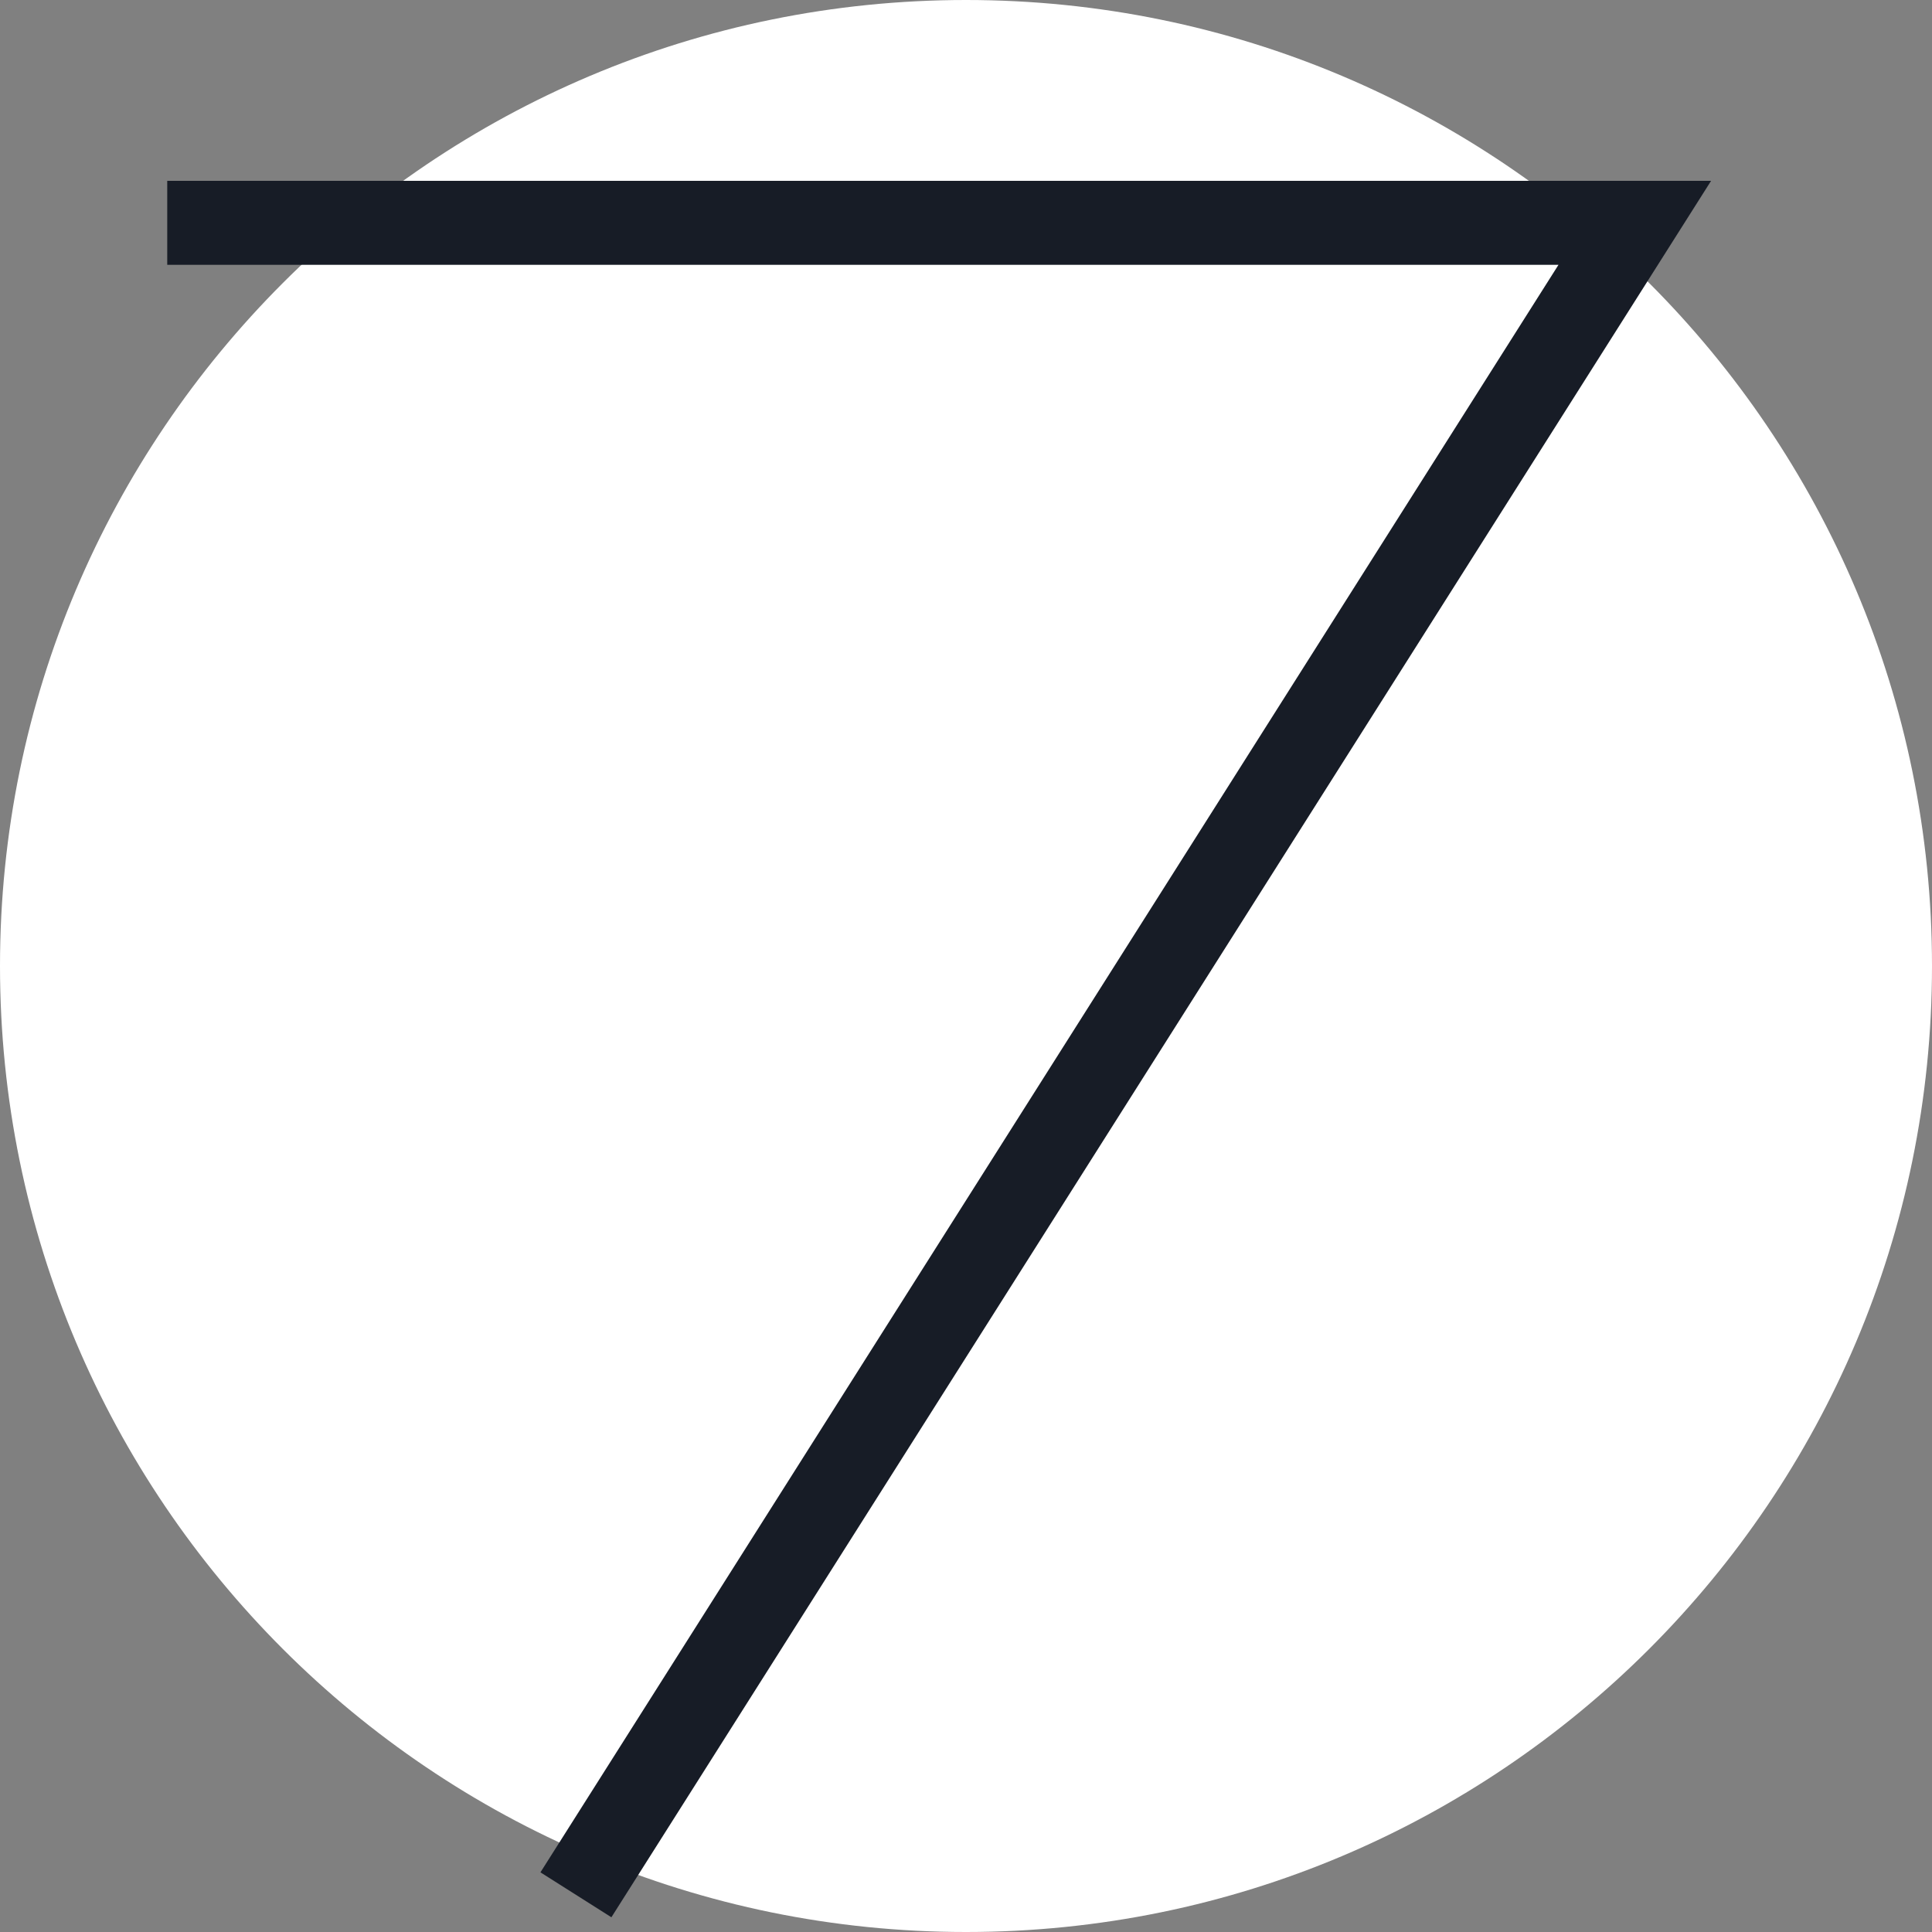 <svg width="32" height="32" viewBox="0 0 32 32" fill="none" xmlns="http://www.w3.org/2000/svg">
<rect x="0" y="0" width="32" height="32" fill="#808080" stroke="none"/>
<g clip-path="url(#clip0_200_7823)">
<path d="M32 16C32 24.837 24.837 32 16 32C7.163 32 0 24.837 0 16C0 7.163 7.163 0 16 0C24.837 0 32 7.163 32 16Z" fill="white"/>
<path d="M2.77 3.691H27.077L9.539 31.384" stroke="#171C26" stroke-width="1.391"/>
</g>
<defs>
<clipPath id="clip0_200_7823">
<rect width="32" height="32" fill="white"/>
</clipPath>
</defs>
</svg>
